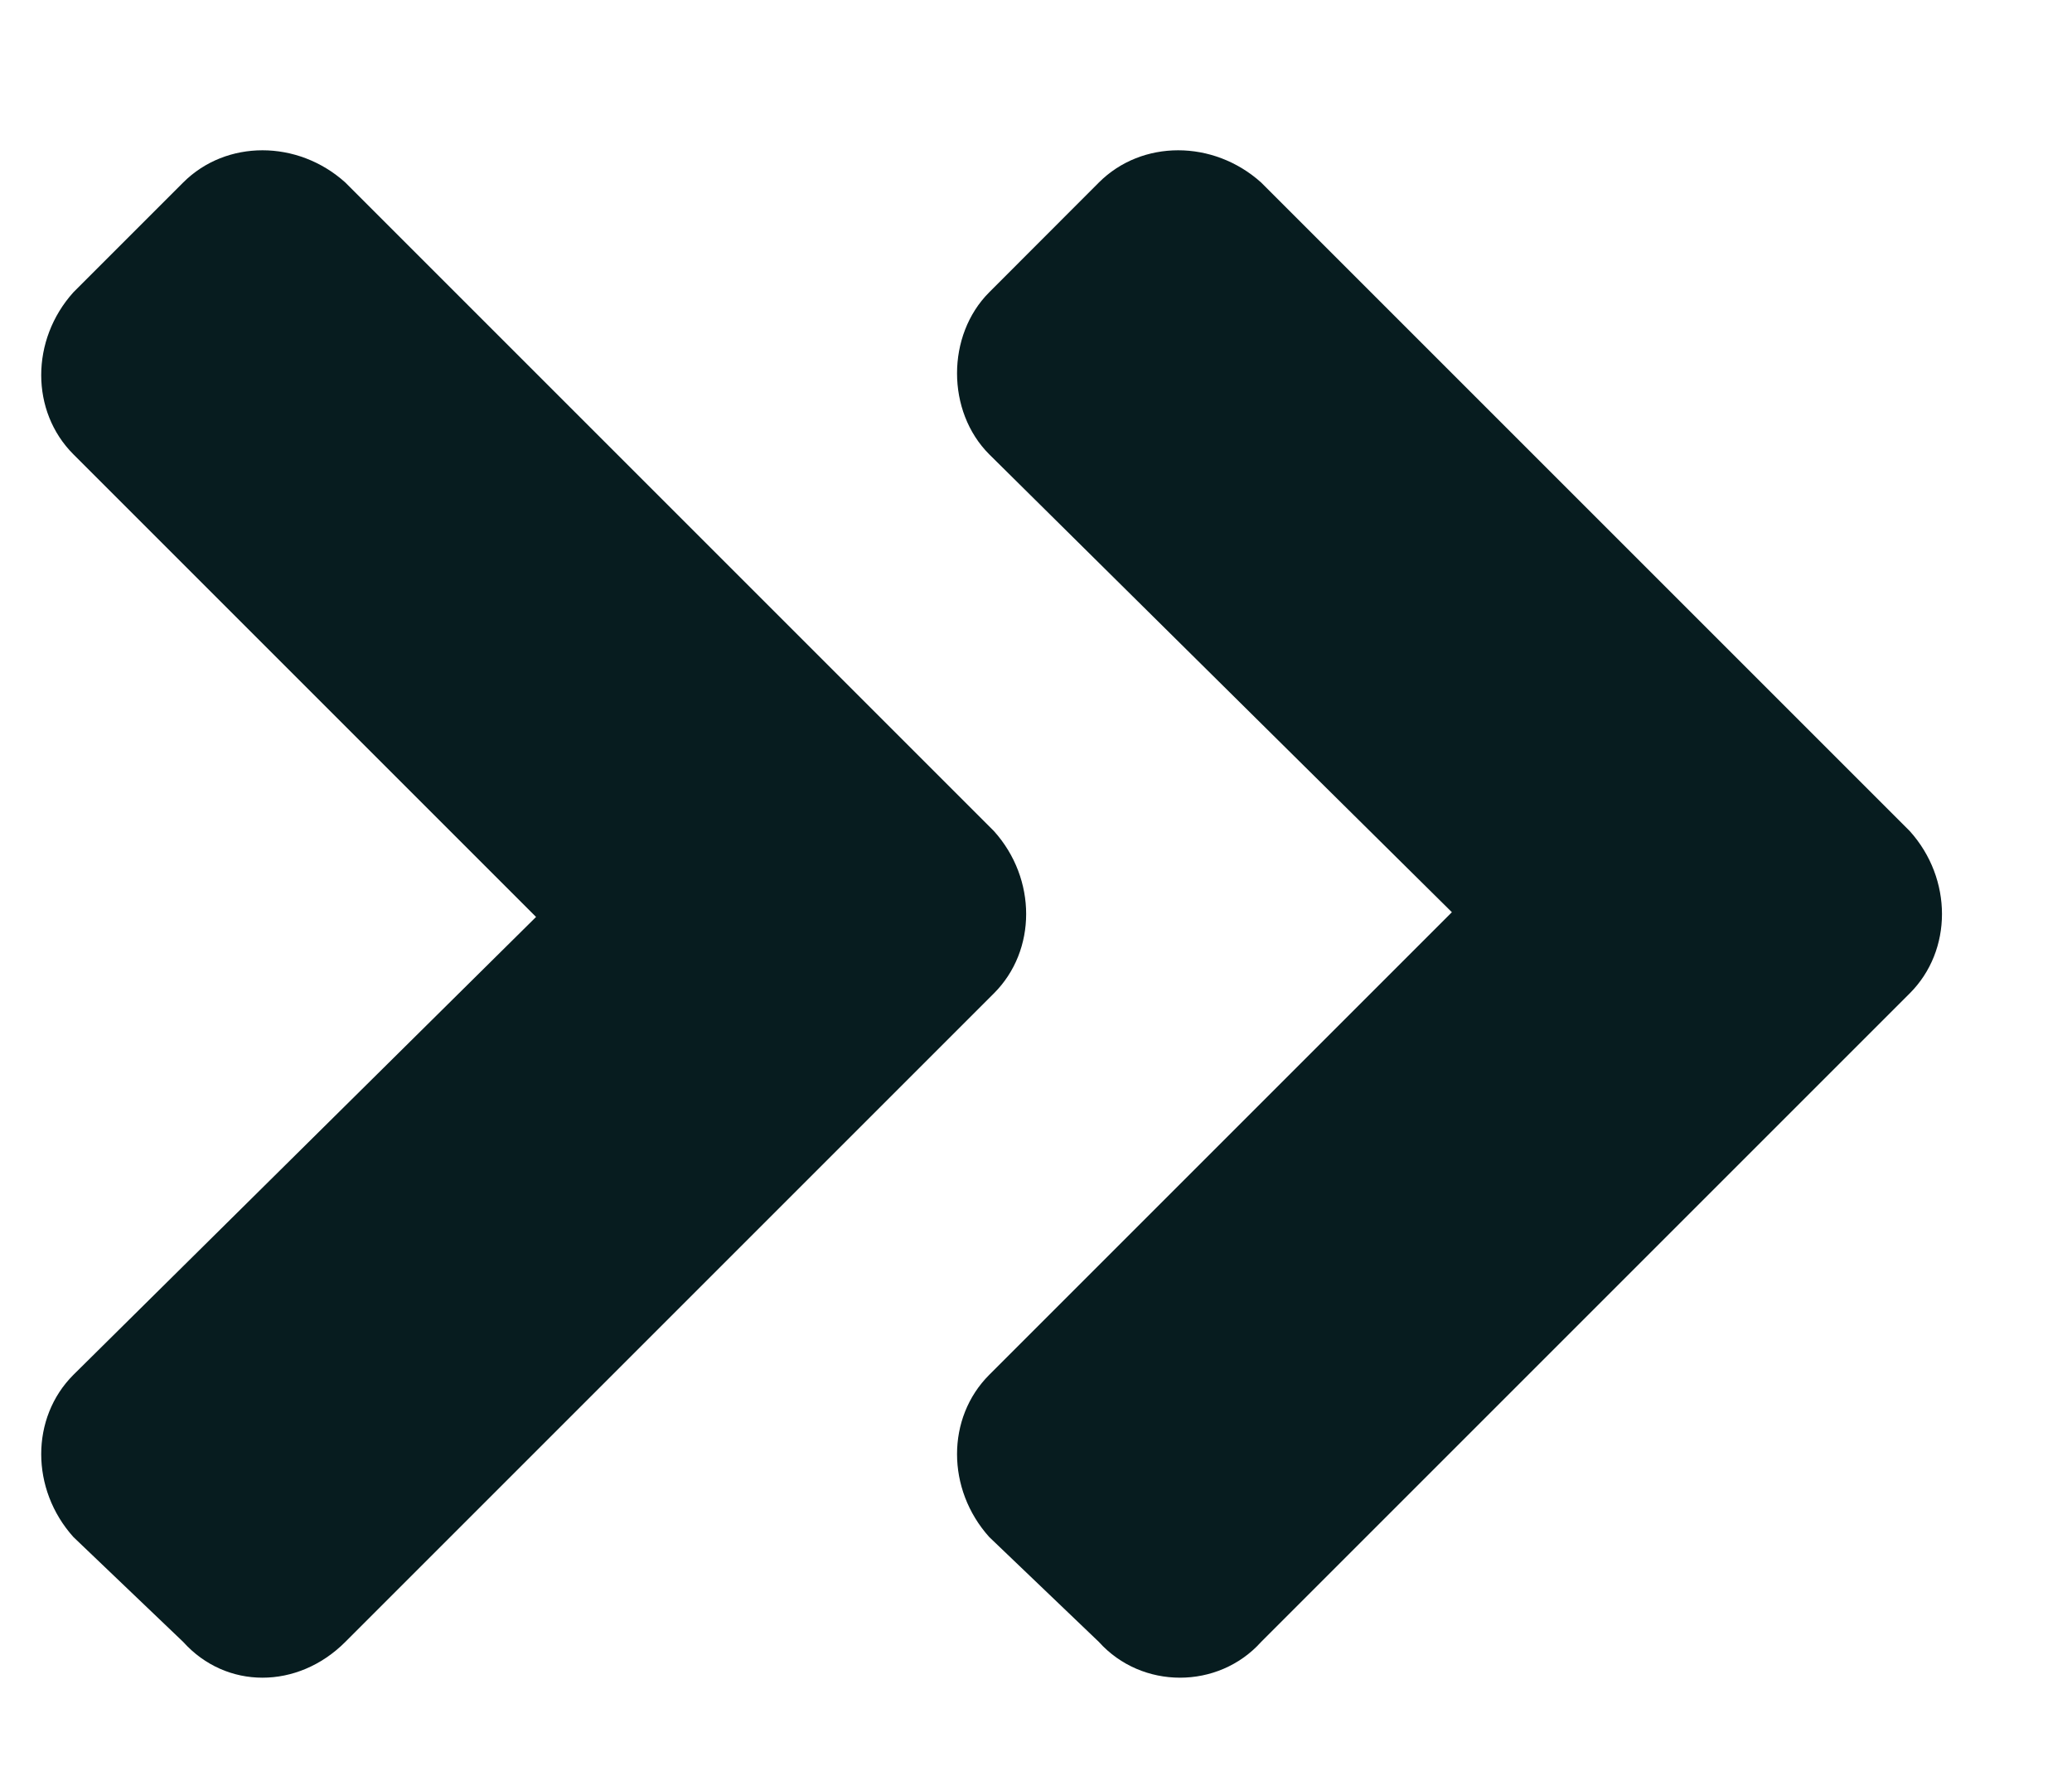 <svg width="14" height="12" viewBox="0 0 14 12" fill="none" xmlns="http://www.w3.org/2000/svg">
<path d="M6.716 6.712L2.333 11.095C2.011 11.417 1.528 11.417 1.238 11.095L0.496 10.386C0.206 10.063 0.206 9.58 0.496 9.29L3.622 6.196L0.496 3.07C0.206 2.78 0.206 2.297 0.496 1.975L1.238 1.233C1.528 0.943 2.011 0.943 2.333 1.233L6.716 5.616C7.006 5.938 7.006 6.422 6.716 6.712ZM12.904 5.616C13.194 5.938 13.194 6.422 12.904 6.712L8.521 11.095C8.231 11.417 7.715 11.417 7.425 11.095L6.684 10.386C6.394 10.063 6.394 9.58 6.684 9.29L9.81 6.164L6.684 3.07C6.394 2.78 6.394 2.265 6.684 1.975L7.425 1.233C7.715 0.943 8.198 0.943 8.521 1.233L12.904 5.616Z" fill="#071C1F"/>
</svg>
